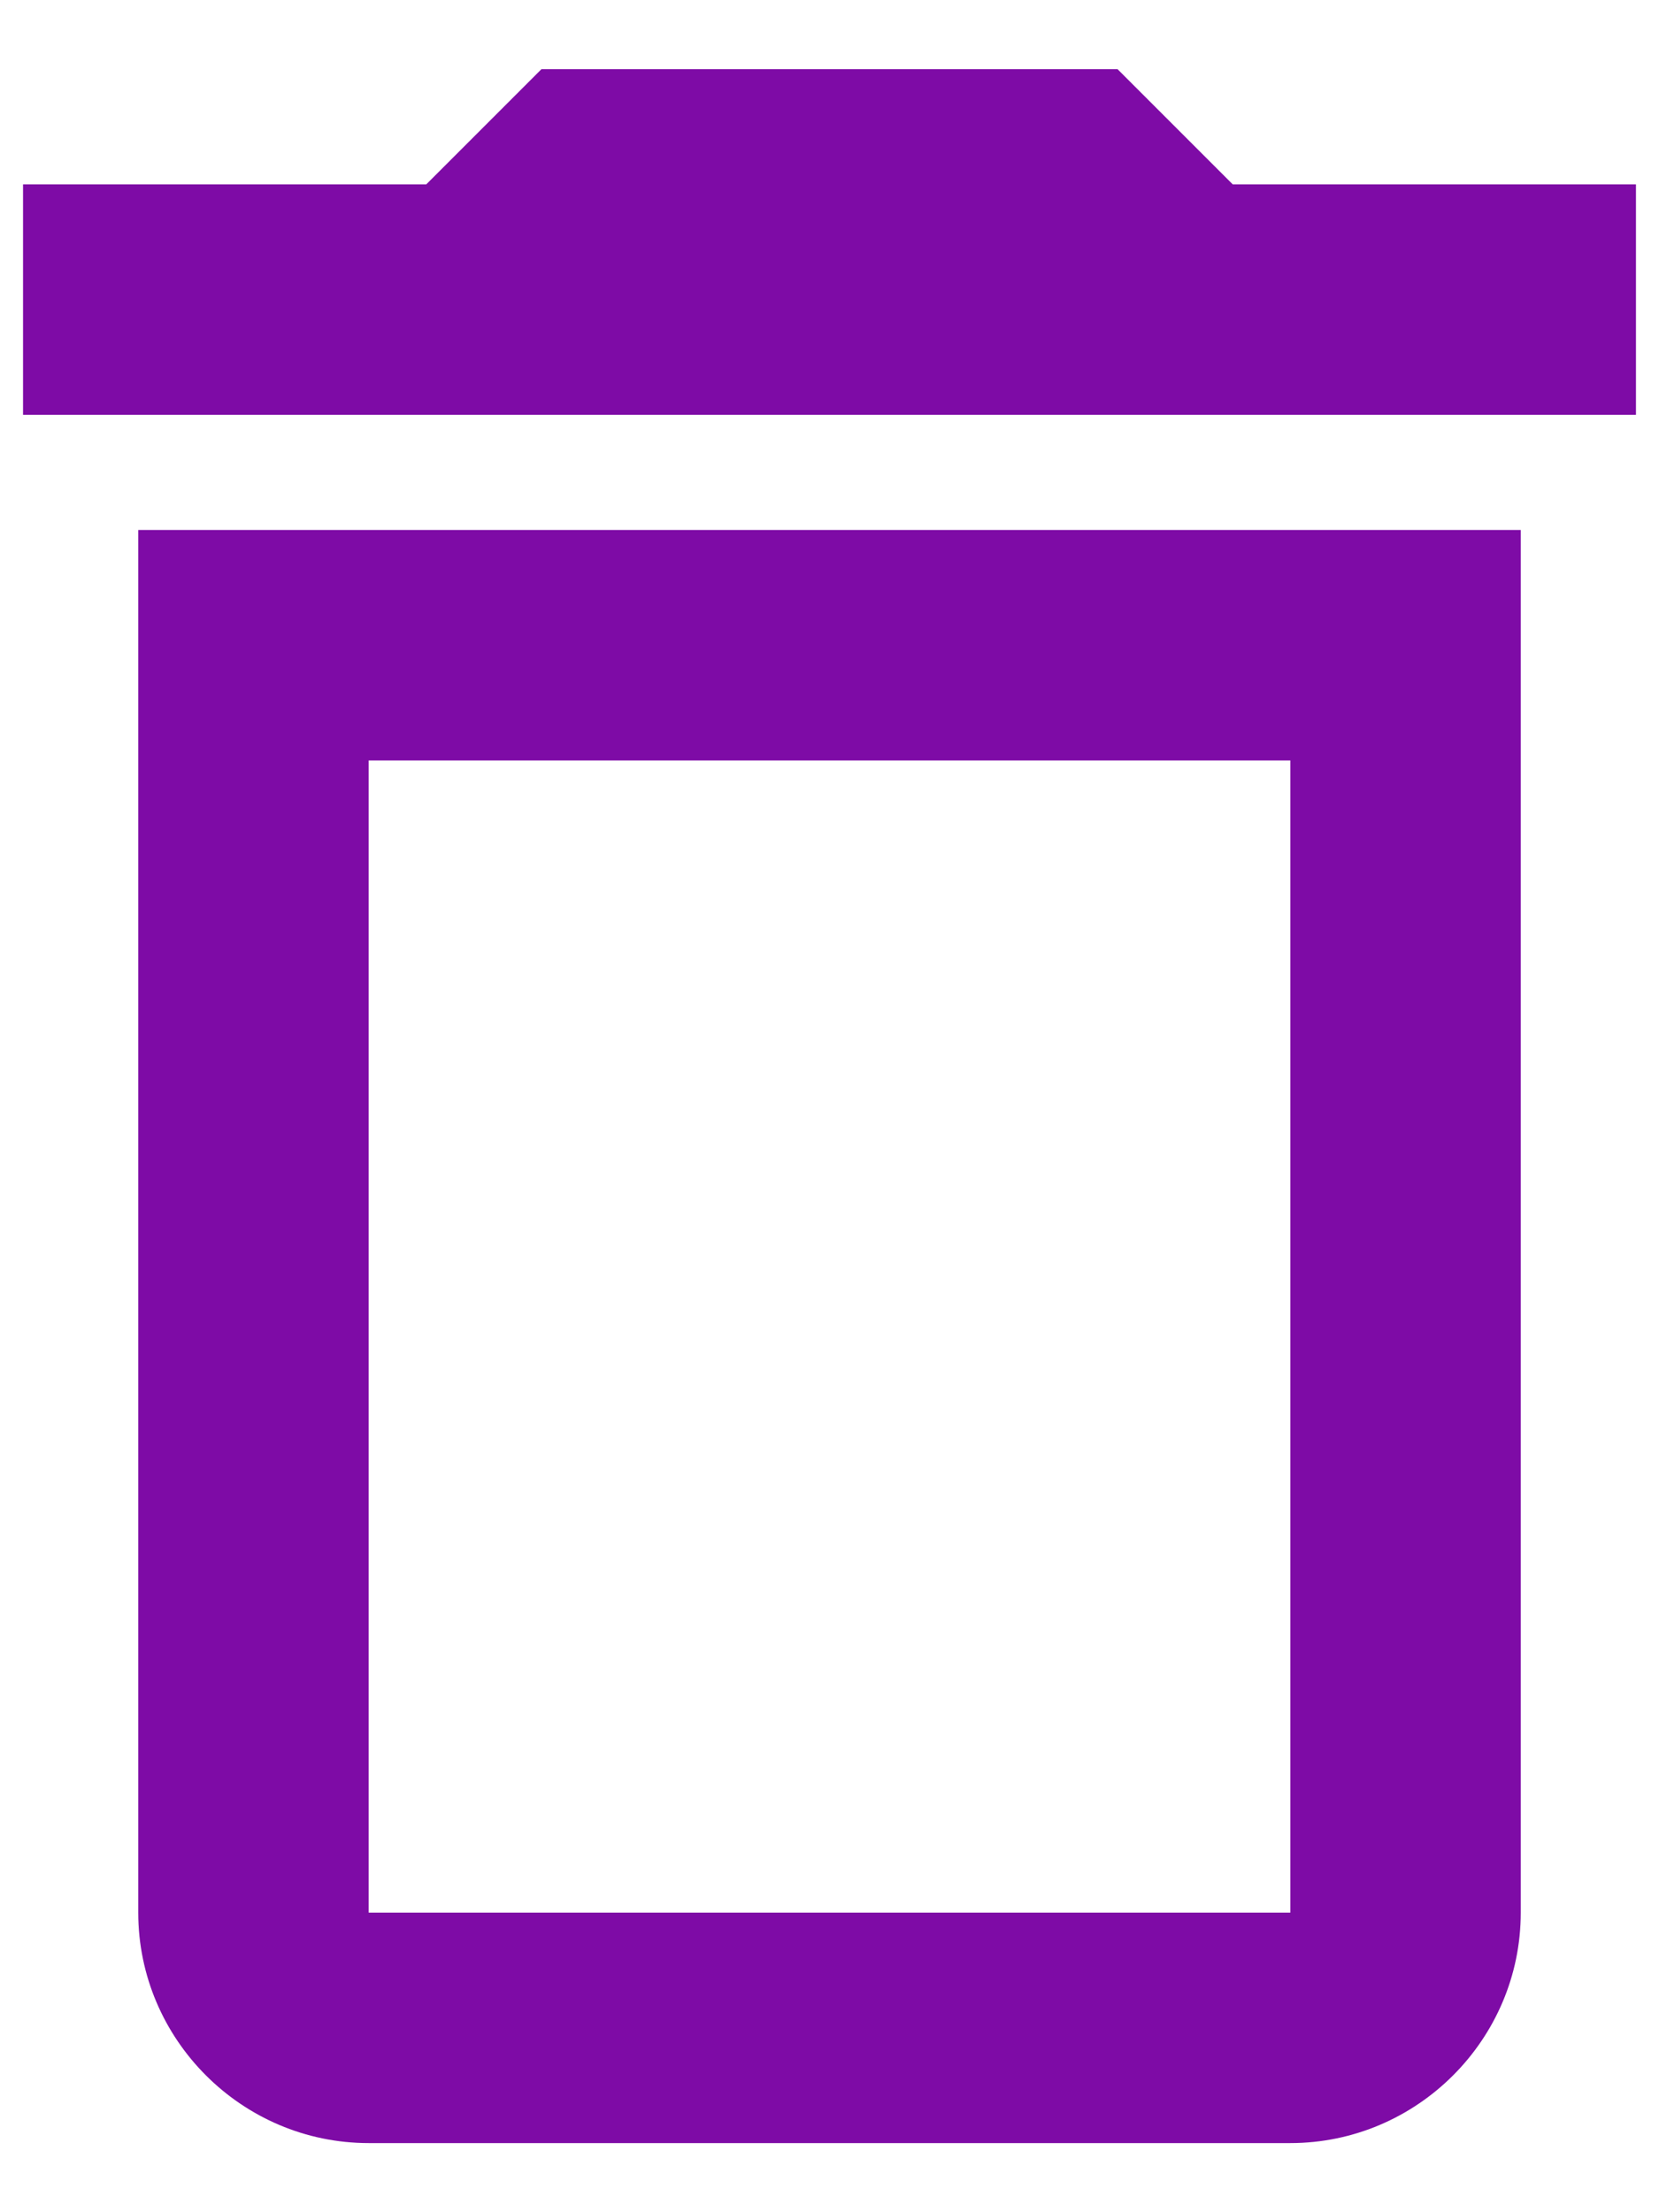 <svg width="18" height="24" viewBox="0 0 18 24" fill="none" xmlns="http://www.w3.org/2000/svg">
<path d="M14 8.25V20.75H4V8.25H14ZM12.125 0.75H5.875L4.625 2H0.25V4.5H17.75V2H13.375L12.125 0.75ZM16.5 5.75H1.5V20.75C1.5 22.125 2.625 23.25 4 23.25H14C15.375 23.25 16.5 22.125 16.5 20.75V5.75Z" fill="#7E0BA6"/>
</svg>
